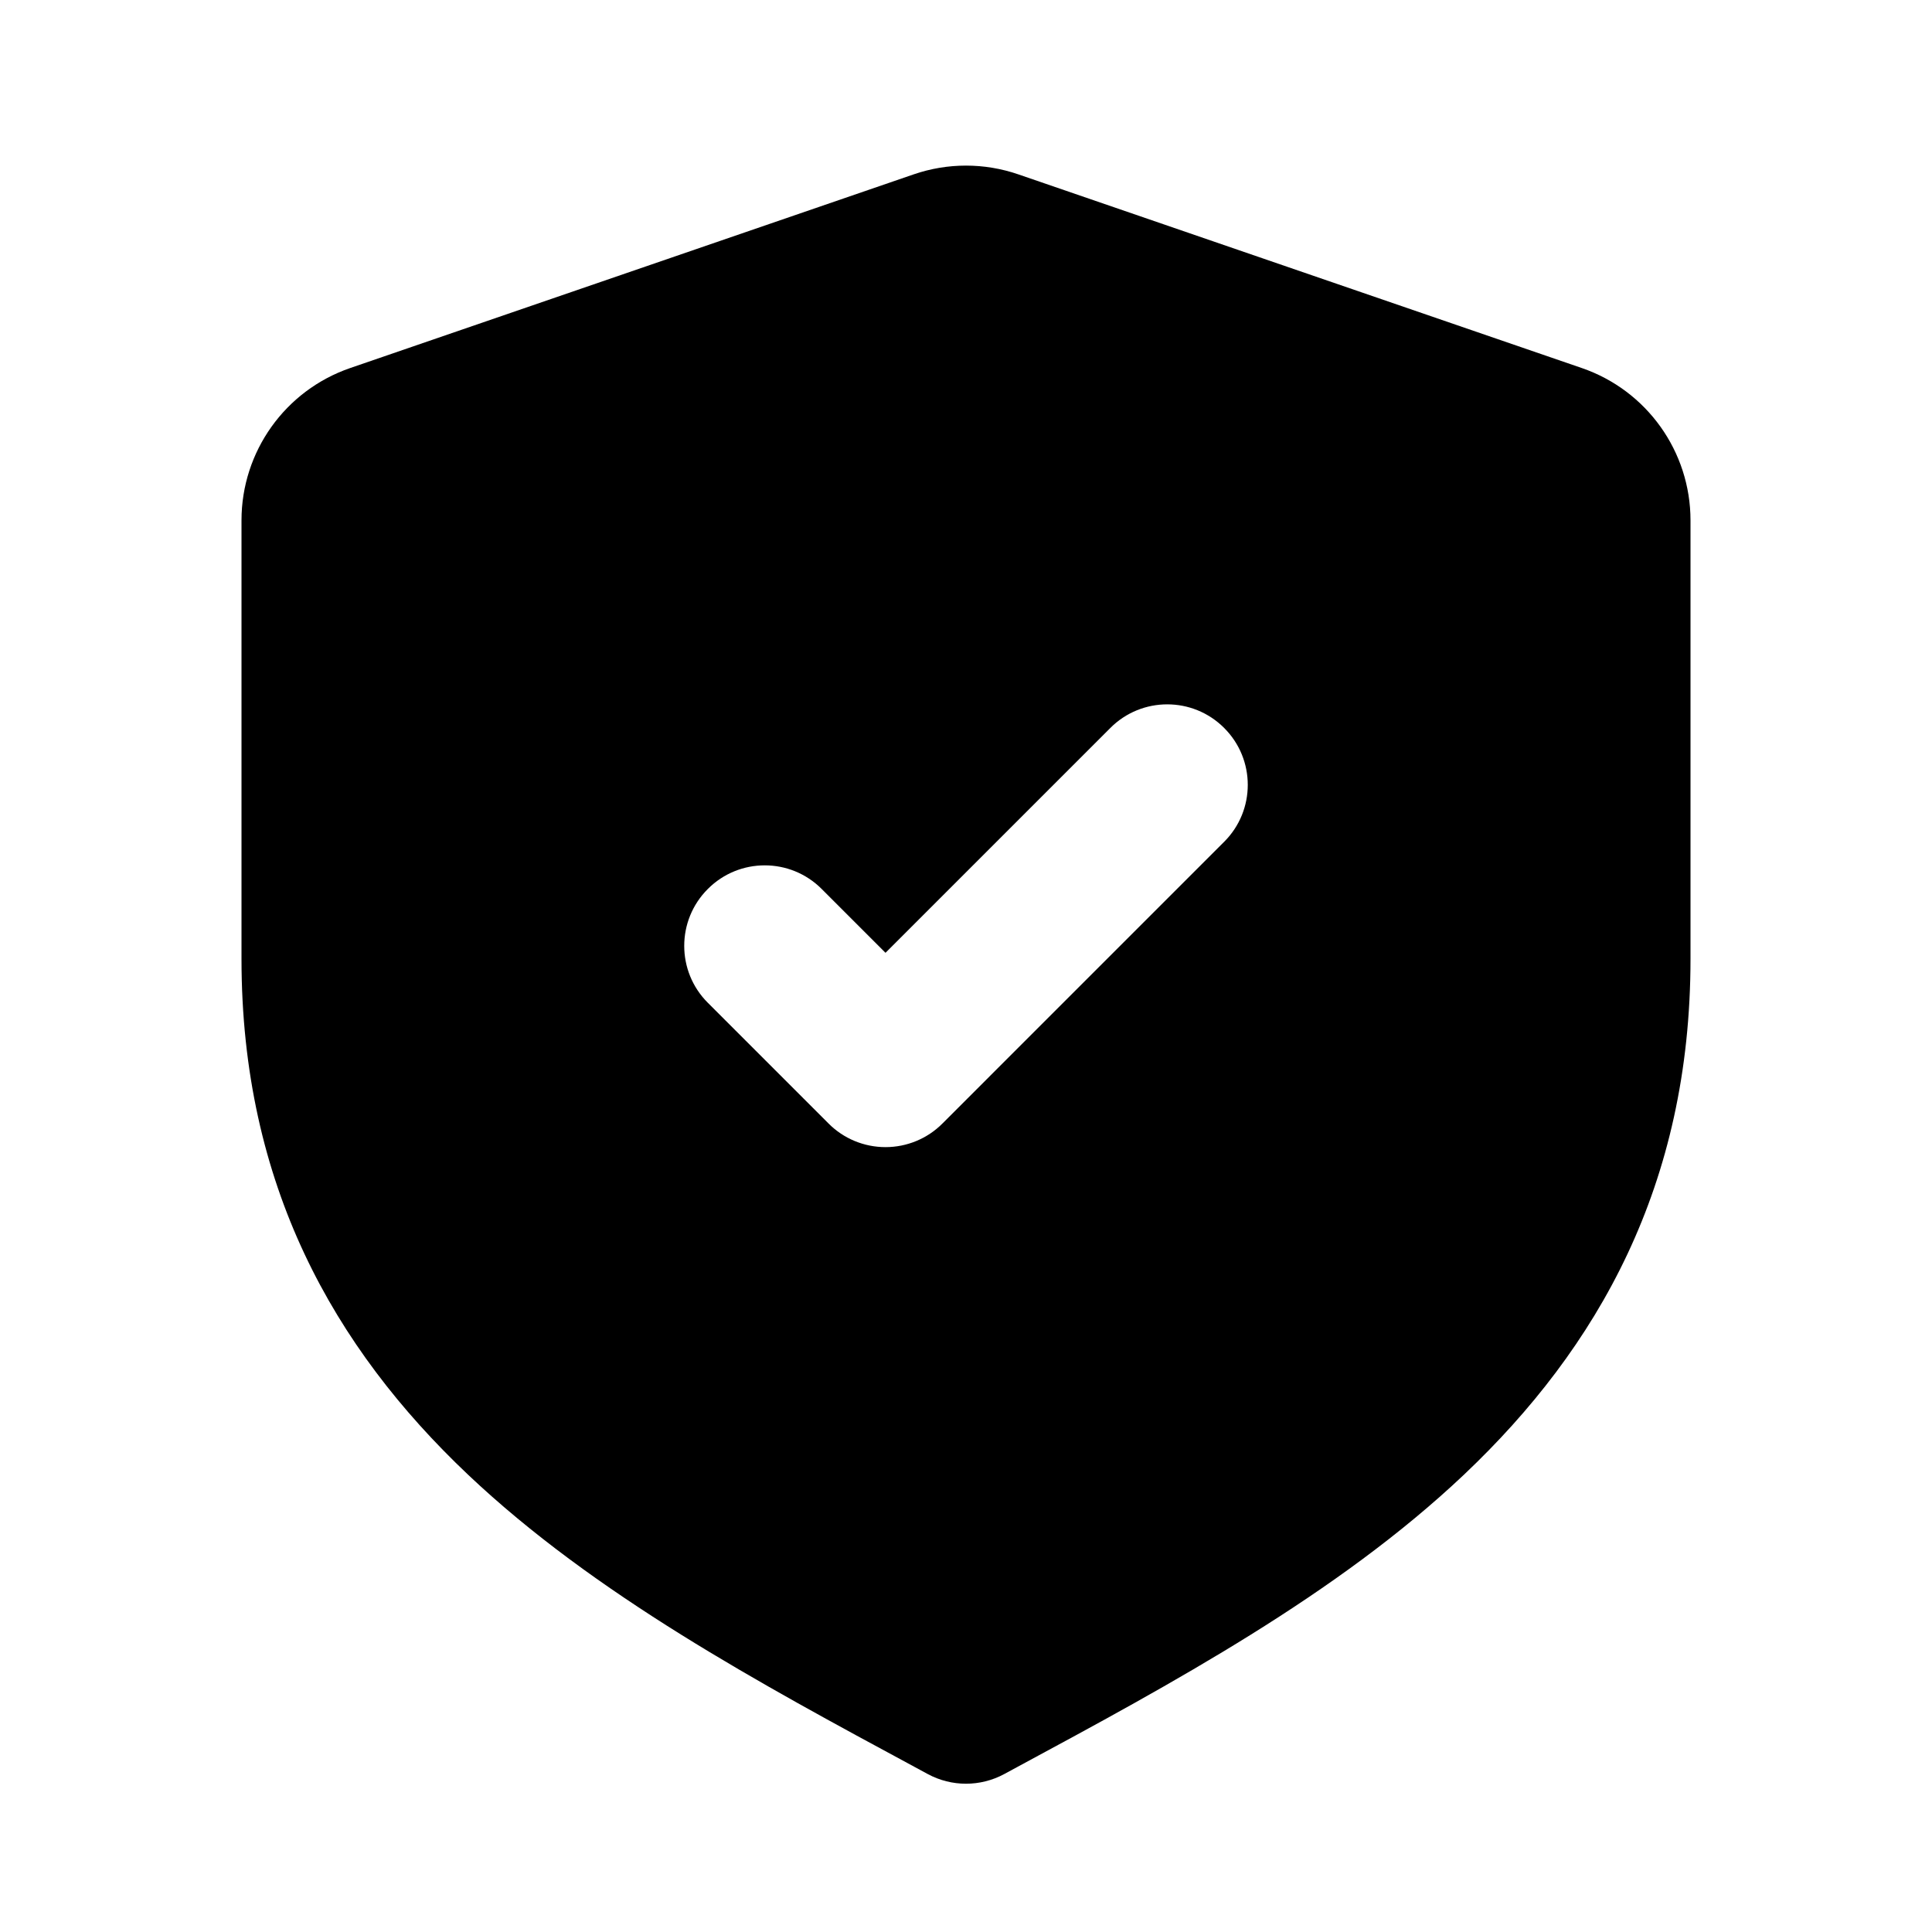 <svg width="24" height="24" viewBox="0 0 24 24" fill="none" xmlns="http://www.w3.org/2000/svg">
<path fill-rule="evenodd" clip-rule="evenodd" d="M11.35 2.166C11.771 2.021 12.229 2.021 12.65 2.166L19.65 4.572C20.458 4.85 21 5.61 21 6.464V11.912C21 14.719 19.851 16.742 18.188 18.317C16.615 19.806 14.555 20.916 12.632 21.953L12.475 22.038C12.178 22.198 11.822 22.198 11.525 22.038L11.368 21.953C9.445 20.916 7.385 19.806 5.812 18.317C4.149 16.742 3 14.719 3 11.912V6.464C3 5.61 3.542 4.85 4.35 4.572L11.35 2.166ZM15.207 10.457C15.598 10.067 15.598 9.433 15.207 9.043C14.817 8.652 14.183 8.652 13.793 9.043L11 11.836L10.207 11.043C9.817 10.652 9.183 10.652 8.793 11.043C8.402 11.433 8.402 12.067 8.793 12.457L10.293 13.957C10.48 14.145 10.735 14.25 11 14.25C11.265 14.25 11.52 14.145 11.707 13.957L15.207 10.457Z" fill="black"/>
</svg>
